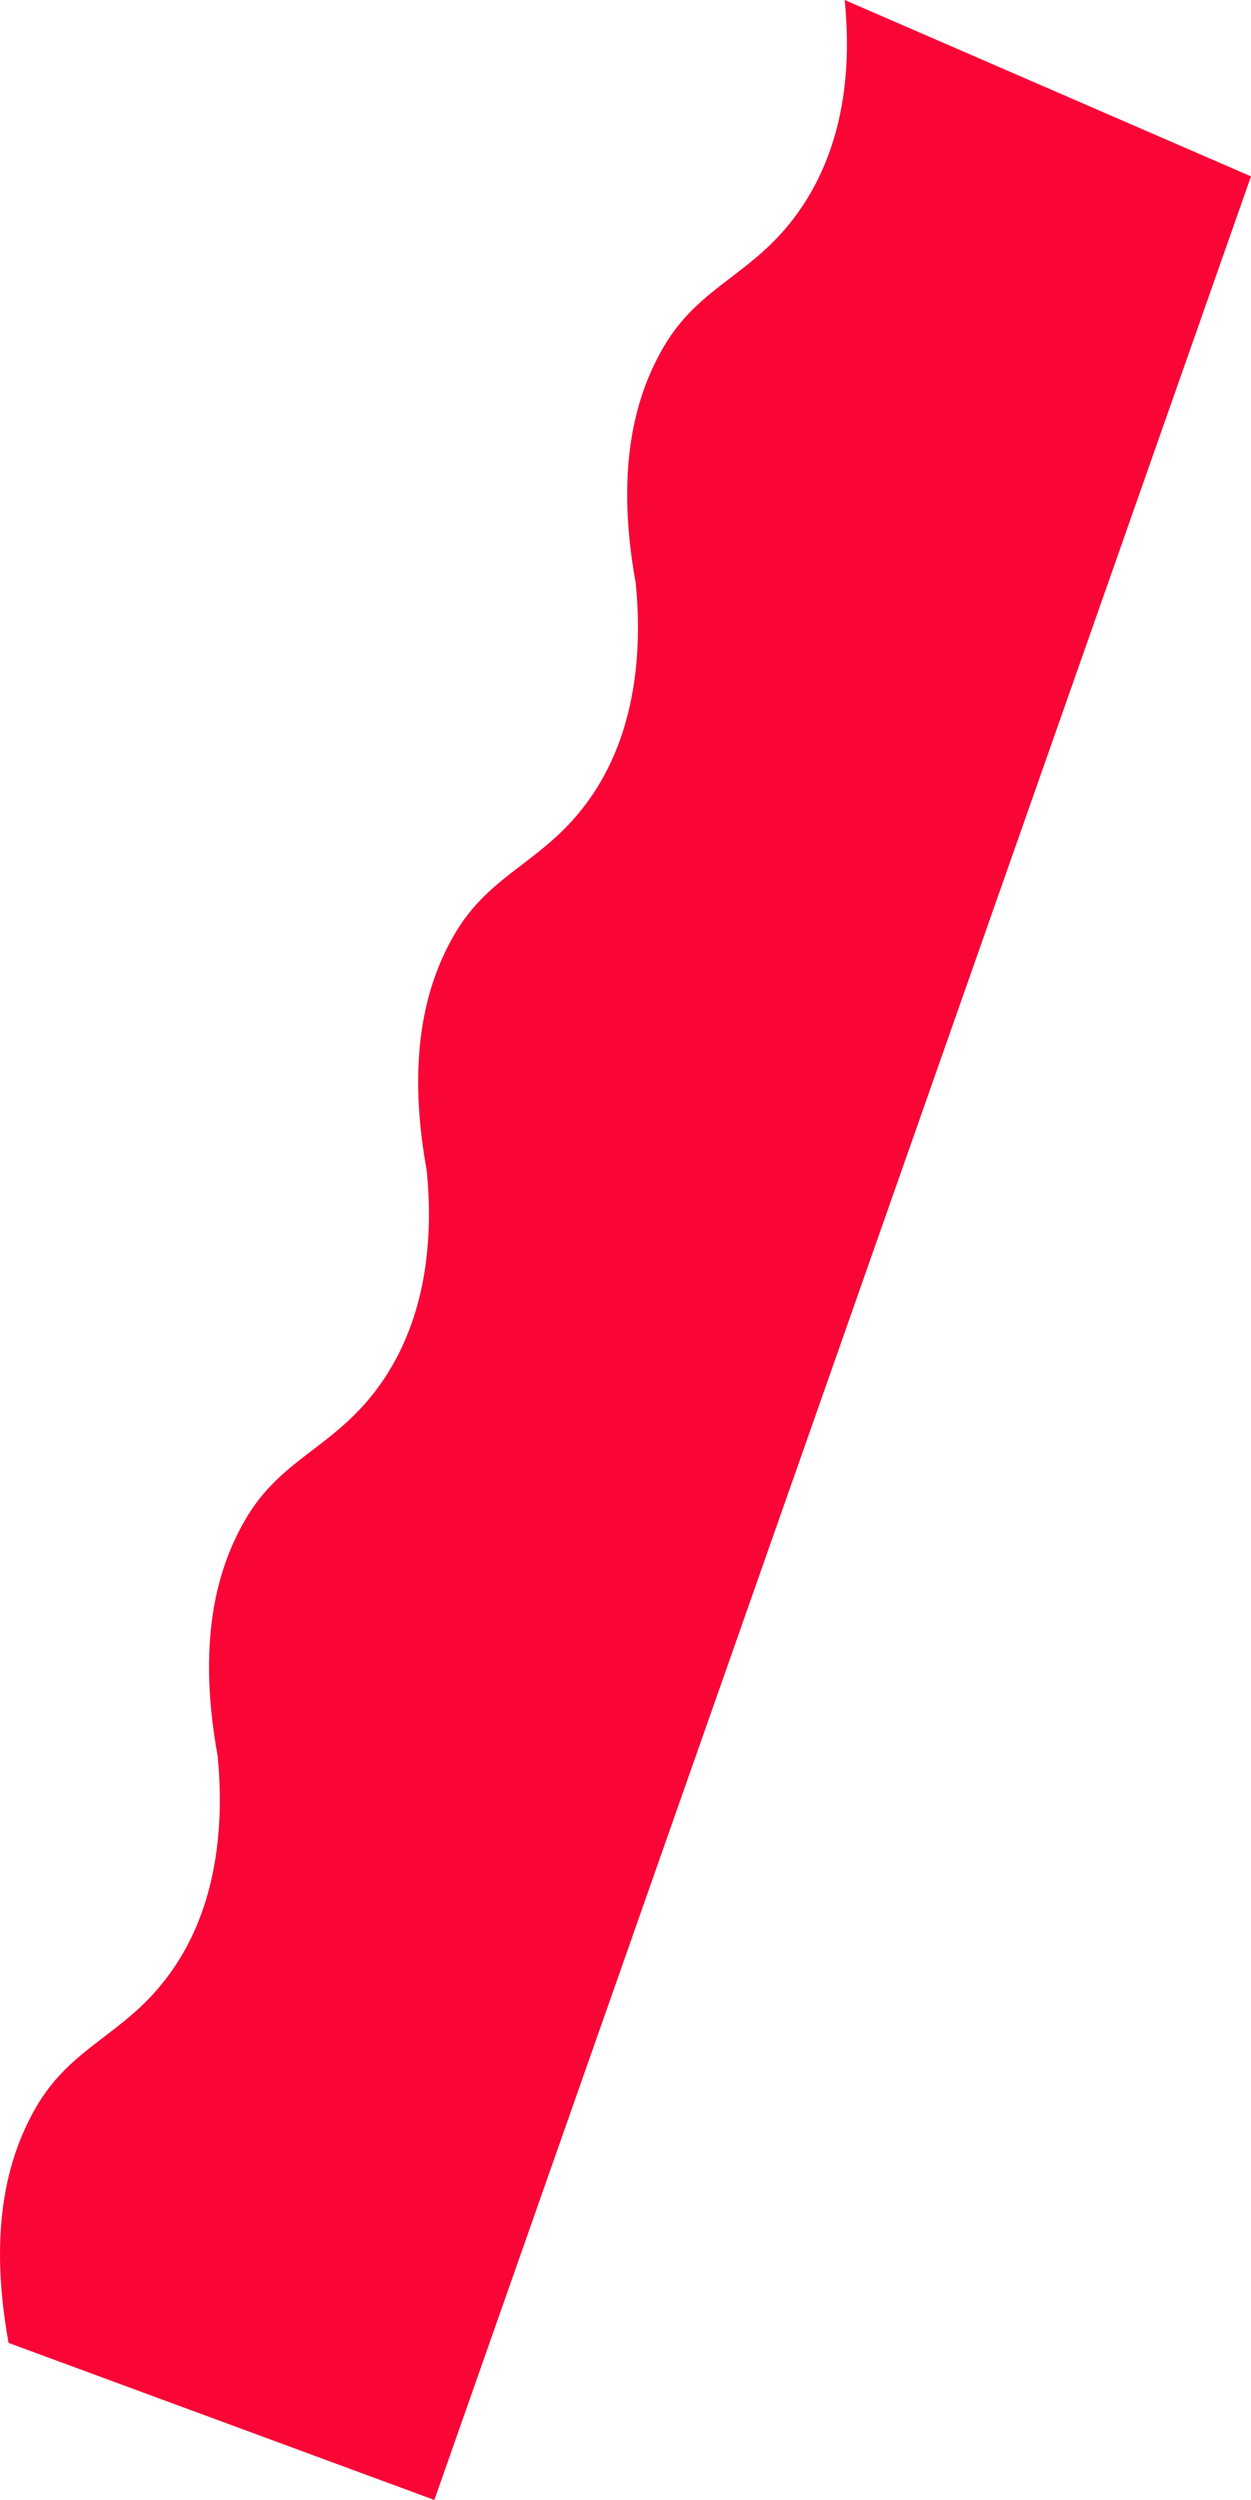 <?xml version="1.0" encoding="utf-8"?>
<!-- Generator: Adobe Illustrator 23.1.1, SVG Export Plug-In . SVG Version: 6.00 Build 0)  -->
<svg version="1.1" id="Layer_1" xmlns="http://www.w3.org/2000/svg" xmlns:xlink="http://www.w3.org/1999/xlink" x="0px" y="0px"
	 viewBox="0 0 1238.04 2474.07" style="enable-background:new 0 0 1238.04 2474.07;" xml:space="preserve">
<style type="text/css">
	.st0{fill:#FA0636;}
</style>
<path class="st0" d="M8.5,2318.64c-22.09-121.4,3.25-191.17,26.47-232c37.08-65.19,92.69-72.54,138.27-140.93
	c45.46-68.21,47.72-151.1,42.11-208.22l0,0c-22.09-121.4,3.25-191.17,26.47-232c37.08-65.19,92.69-72.54,138.27-140.93
	c45.46-68.21,47.84-149.04,42.22-206.16l0,0c-22.09-121.4,3.25-191.17,26.47-232c37.08-65.19,92.69-72.54,138.27-140.93
	c45.46-68.21,47.72-151.1,42.11-208.22l0,0c-22.09-121.4,3.25-191.17,26.47-232c37.08-65.19,92.69-72.54,138.27-140.93
	C839.36,136.09,841.56,57.12,835.95,0l402.09,174.54L429.85,2474.07L8.5,2318.64z"/>
</svg>
